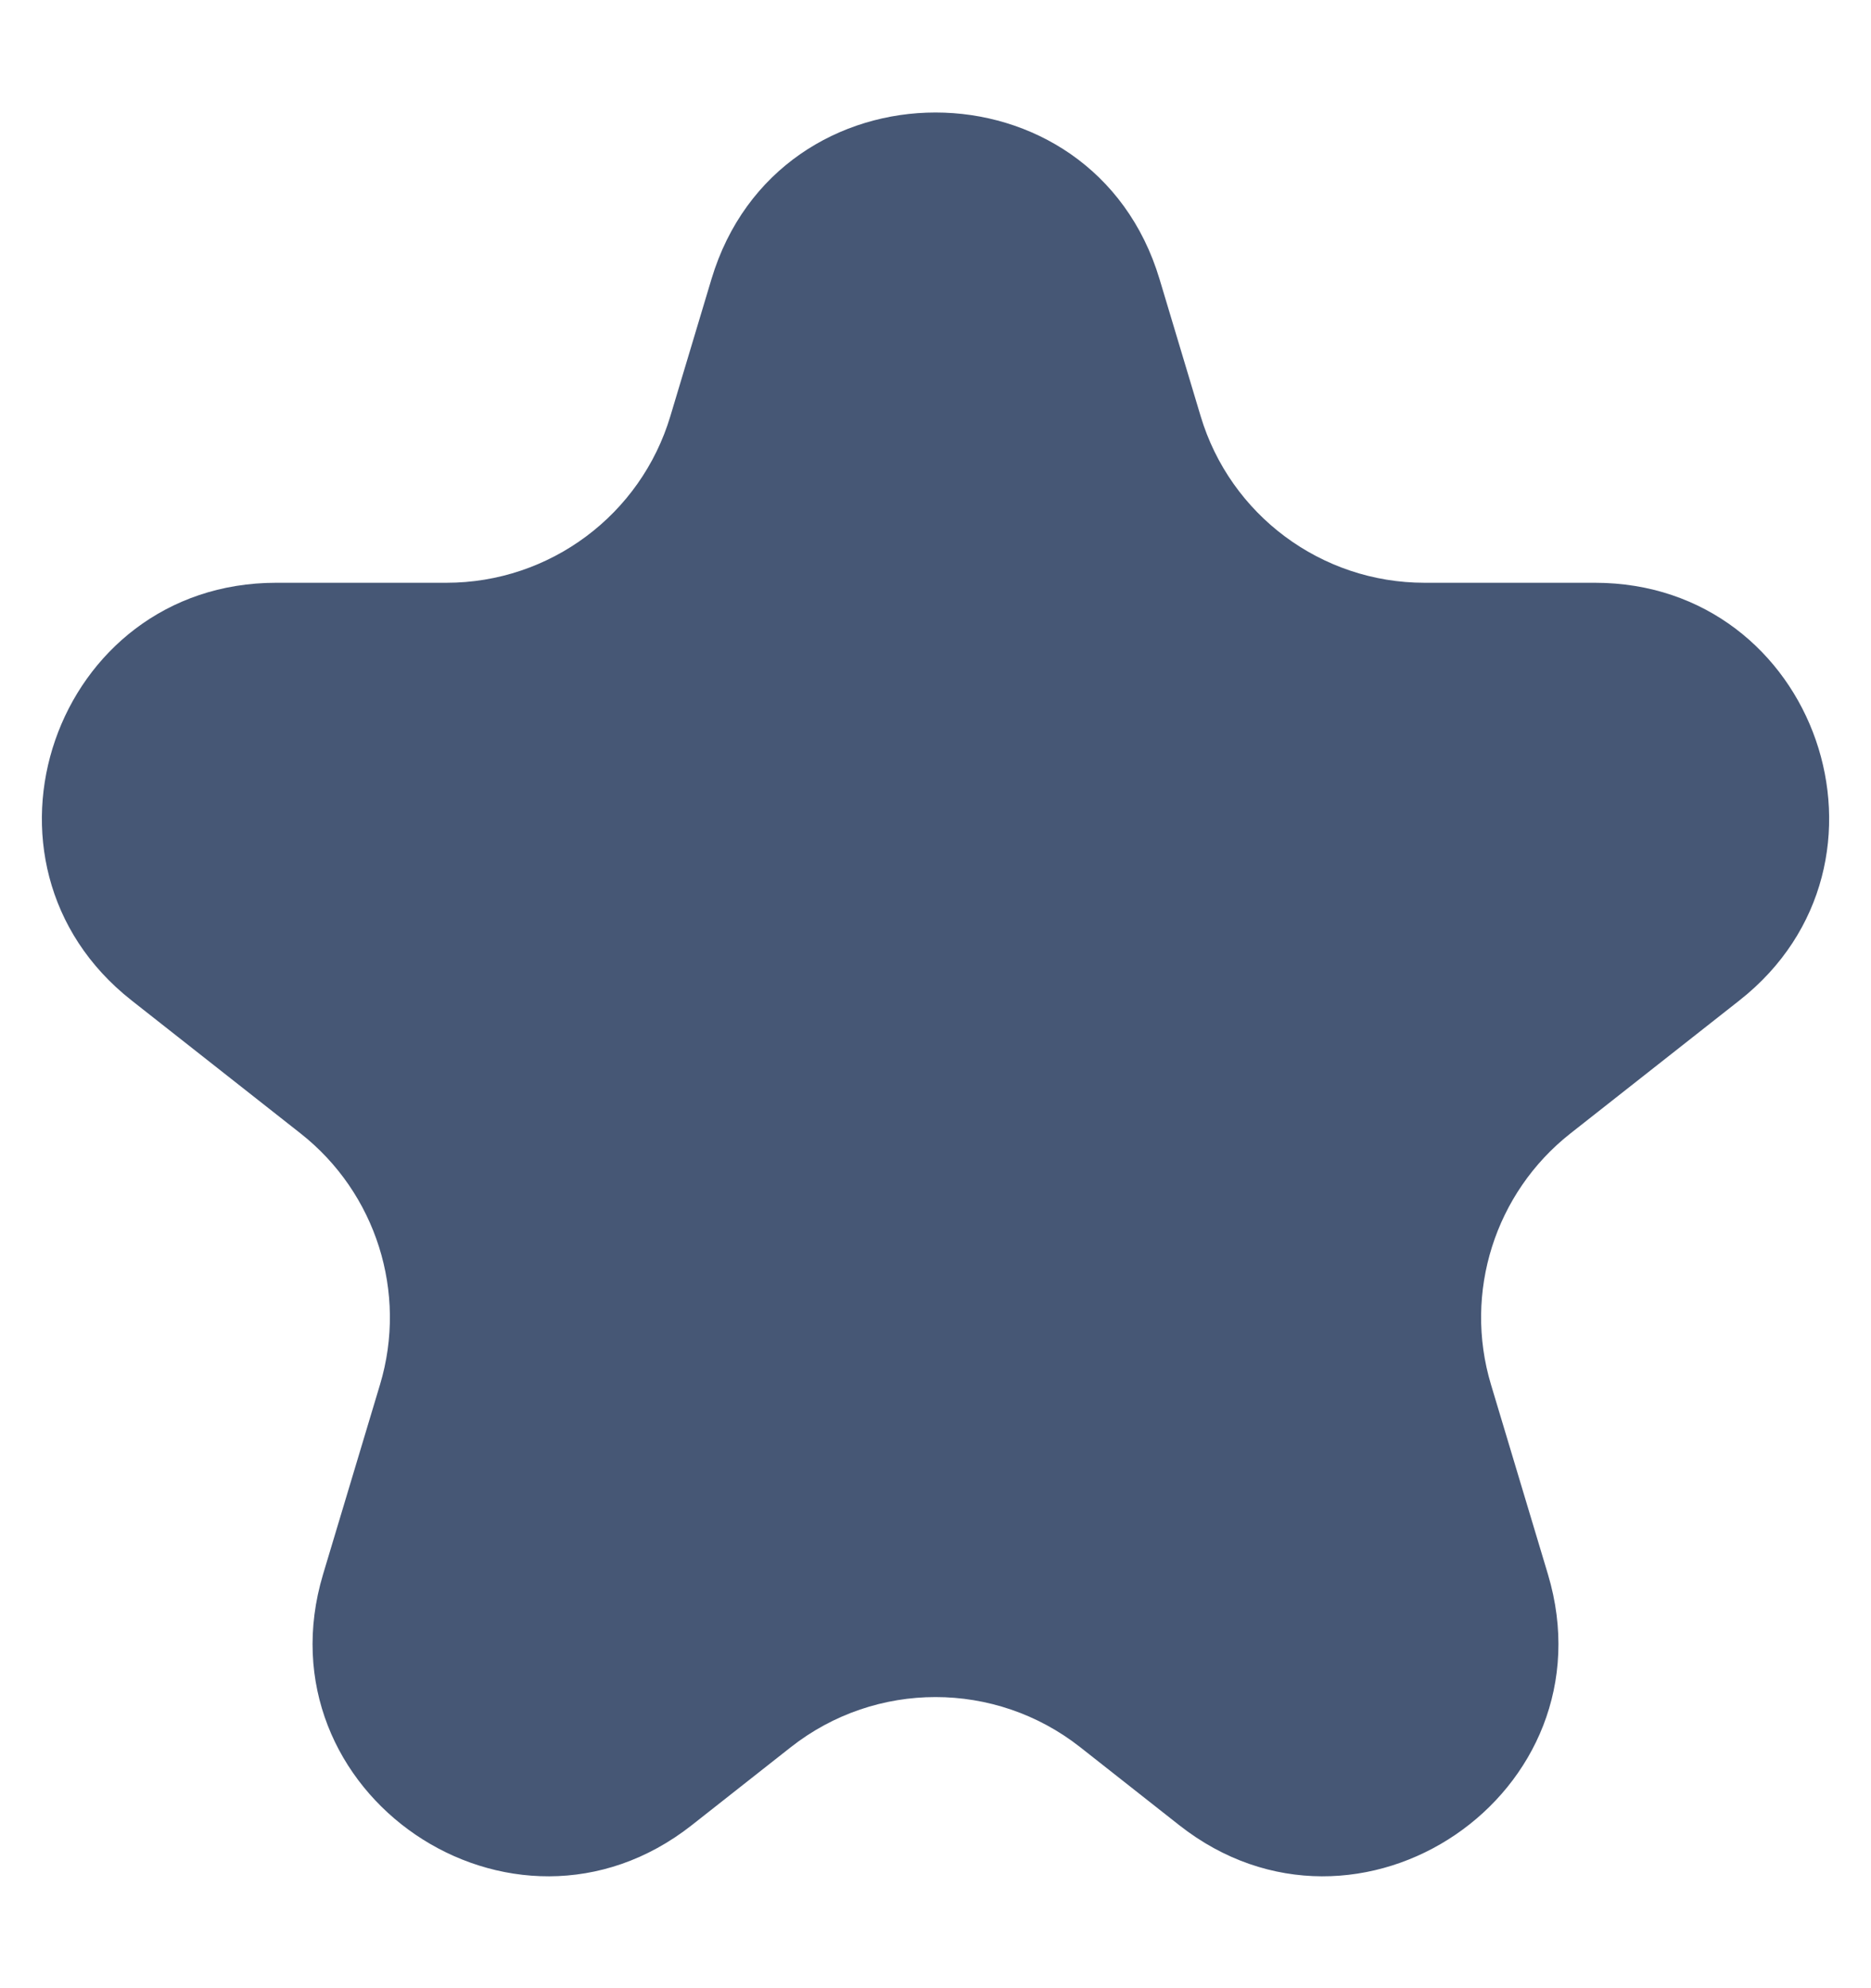 <svg width="16" height="17" viewBox="0 0 16 17" fill="none" xmlns="http://www.w3.org/2000/svg">
<path d="M6.084 2.387C6.654 0.487 9.346 0.487 9.916 2.387L10.267 3.557C10.52 4.403 11.299 4.983 12.182 4.983H13.638C15.537 4.983 16.367 7.38 14.875 8.554L13.429 9.692C12.784 10.2 12.514 11.052 12.75 11.838L13.237 13.46C13.798 15.331 11.619 16.814 10.084 15.606L9.237 14.939C8.511 14.368 7.489 14.368 6.763 14.939L5.916 15.606C4.381 16.814 2.202 15.331 2.763 13.46L3.25 11.838C3.486 11.052 3.216 10.2 2.571 9.692L1.125 8.554C-0.367 7.38 0.464 4.983 2.362 4.983H3.818C4.701 4.983 5.48 4.403 5.733 3.557L6.084 2.387Z" fill="#465775"/>
</svg>
